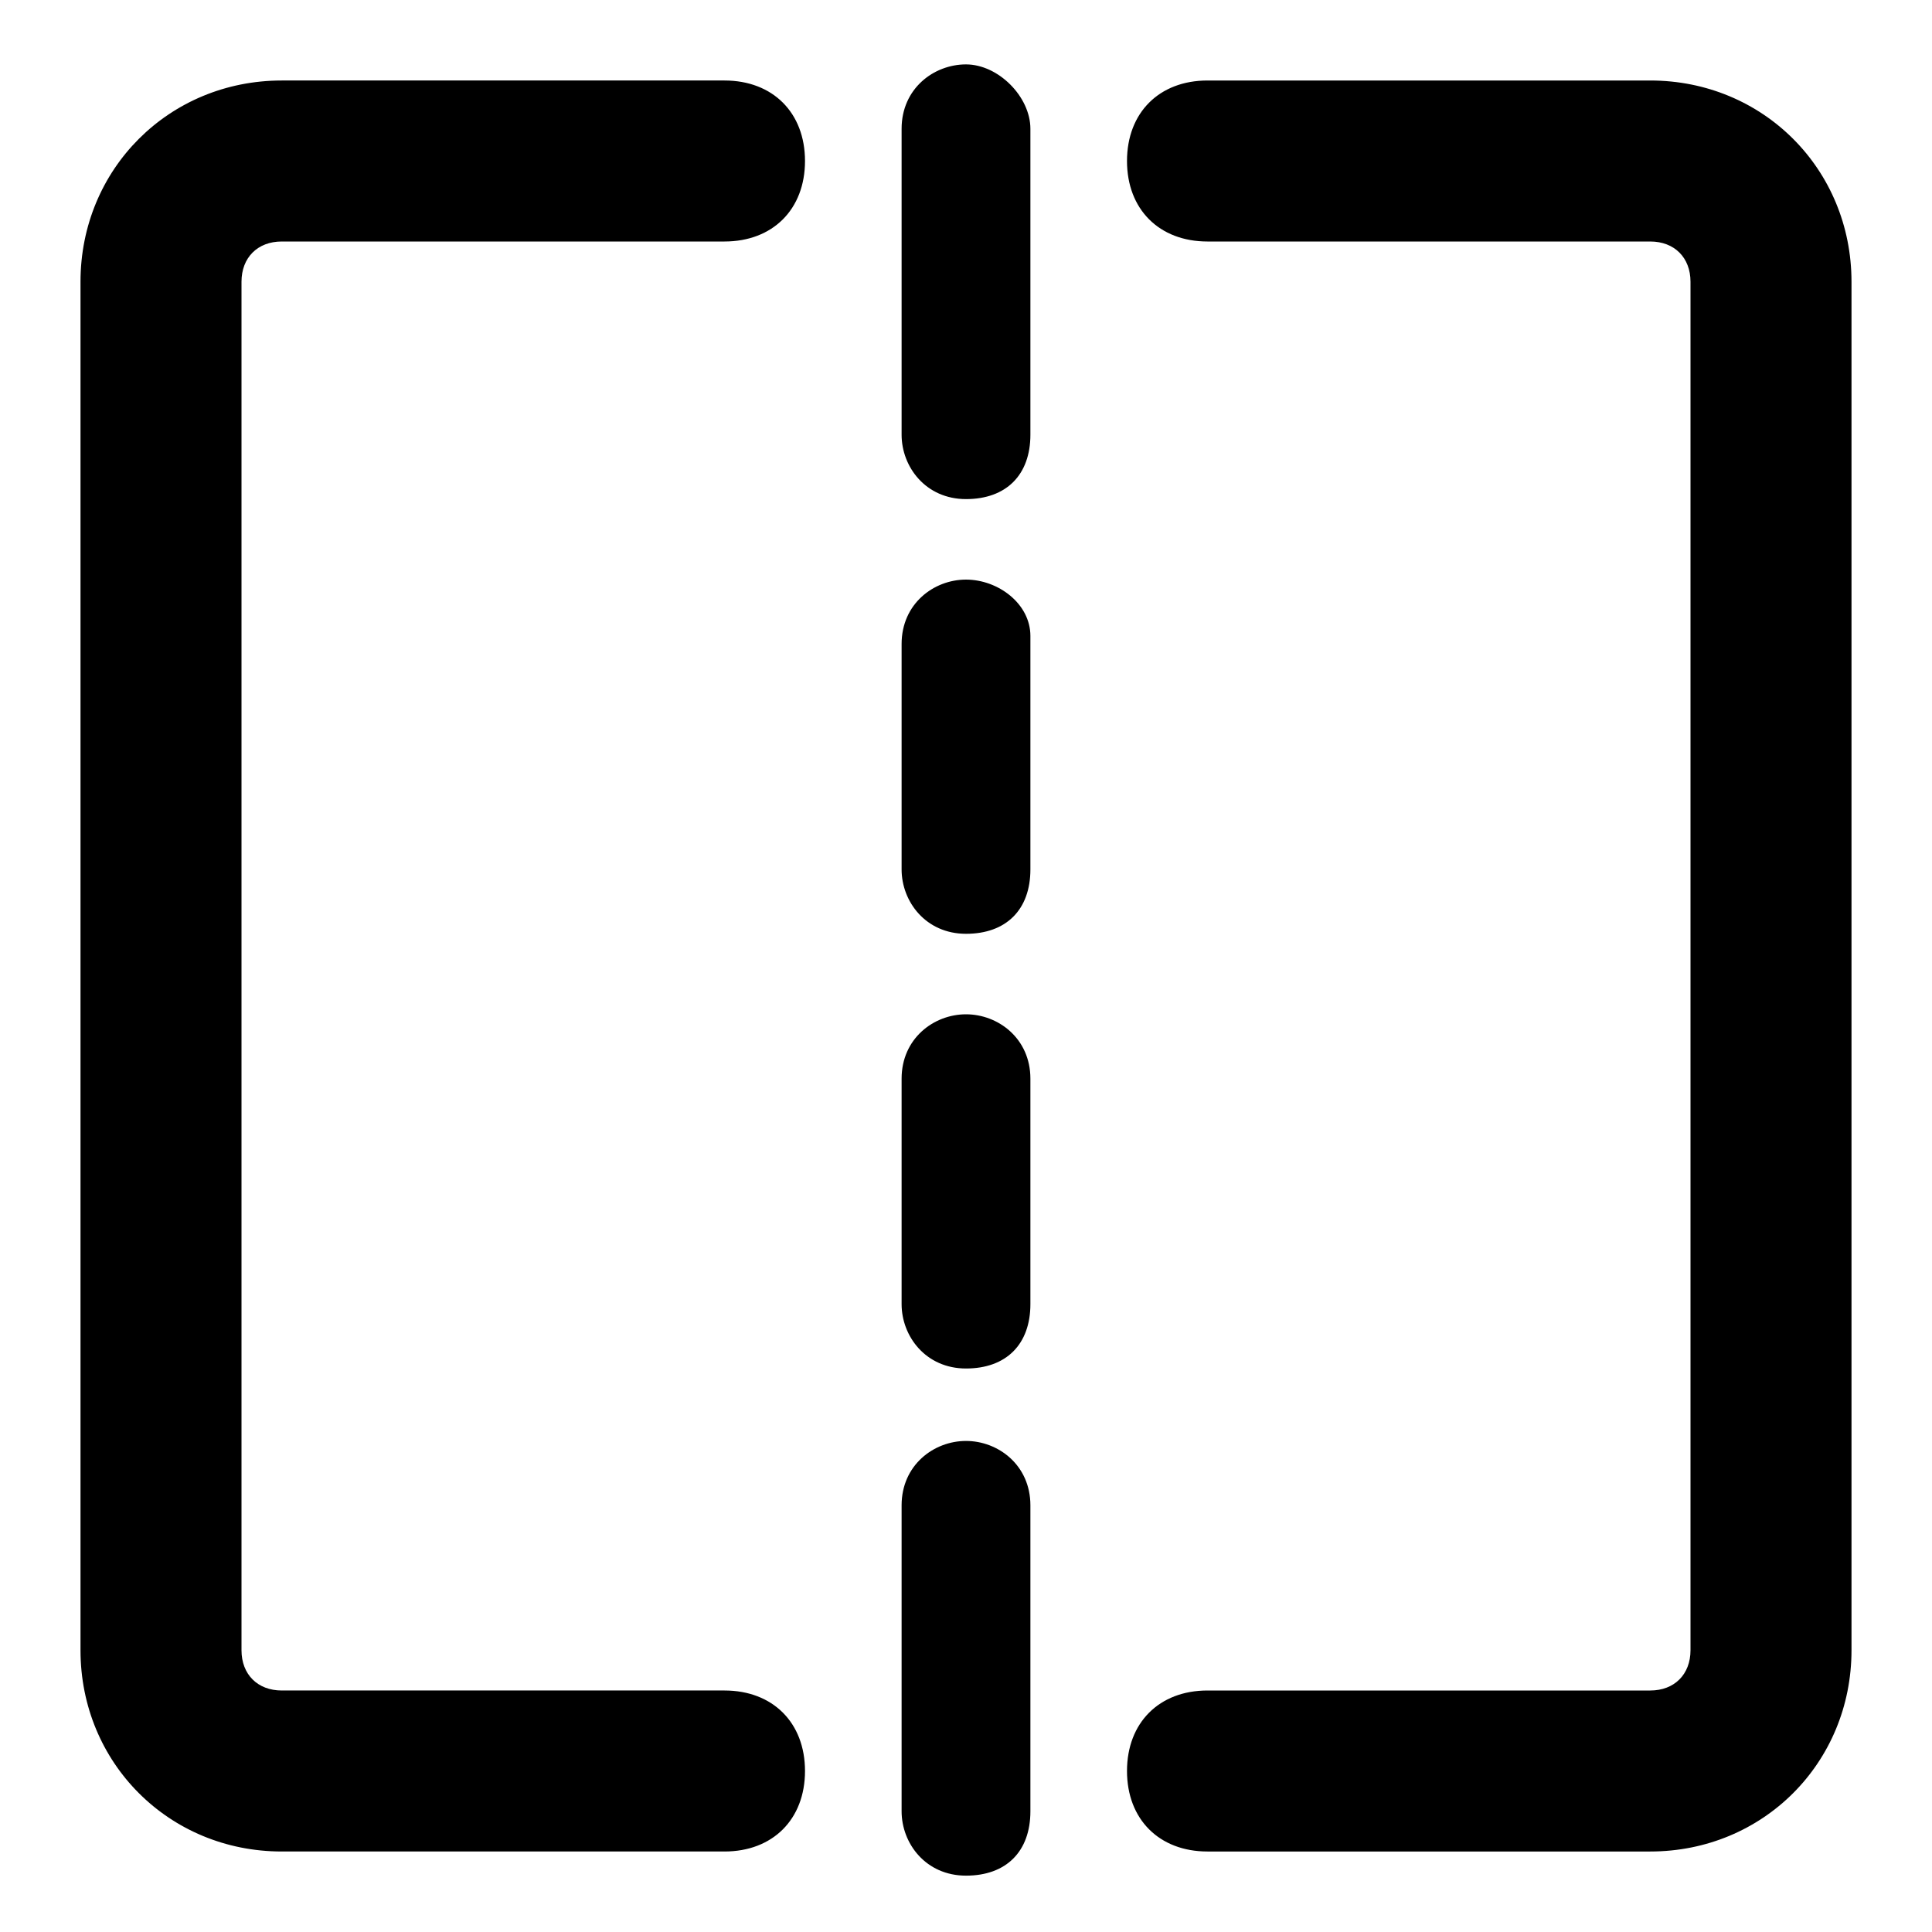 <svg t="1636280179383" class="icon" viewBox="0 0 1024 1024" version="1.1" xmlns="http://www.w3.org/2000/svg" p-id="6799" width="48" height="48"><path d="M512 34.133c-17.067 0-34.133 12.8-34.133 34.133v162.133c0 17.067 12.8 34.133 34.133 34.133s34.133-12.8 34.133-34.133V68.267c0-17.067-17.067-34.133-34.133-34.133zM512 537.6c-17.067 0-34.133 12.8-34.133 34.133v119.467c0 17.067 12.8 34.133 34.133 34.133s34.133-12.8 34.133-34.133v-119.467c0-21.333-17.067-34.133-34.133-34.133zM512 307.2c-17.067 0-34.133 12.8-34.133 34.133v119.467c0 17.067 12.8 34.133 34.133 34.133s34.133-12.8 34.133-34.133V337.067c0-17.067-17.067-29.867-34.133-29.867zM512 763.733c-17.067 0-34.133 12.8-34.133 34.133v162.133c0 17.067 12.8 34.133 34.133 34.133s34.133-12.8 34.133-34.133v-162.133c0-21.333-17.067-34.133-34.133-34.133zM149.333 128H384c25.6 0 42.667-17.067 42.667-42.667s-17.067-42.667-42.667-42.667H149.333C89.6 42.667 42.667 89.6 42.667 149.333v725.333C42.667 934.4 89.6 981.333 149.333 981.333H384c25.6 0 42.667-17.067 42.667-42.667s-17.067-42.667-42.667-42.667H149.333c-12.8 0-21.333-8.533-21.333-21.333v-725.333c0-12.8 8.533-21.333 21.333-21.333zM874.667 42.667H640c-25.6 0-42.667 17.067-42.667 42.667s17.067 42.667 42.667 42.667h234.667c12.8 0 21.333 8.533 21.333 21.333v725.333c0 12.8-8.533 21.333-21.333 21.333H640c-25.6 0-42.667 17.067-42.667 42.667s17.067 42.667 42.667 42.667h234.667c59.733 0 106.667-46.933 106.667-106.667v-725.333C981.333 89.6 934.4 42.667 874.667 42.667z" p-id="6800"></path></svg>